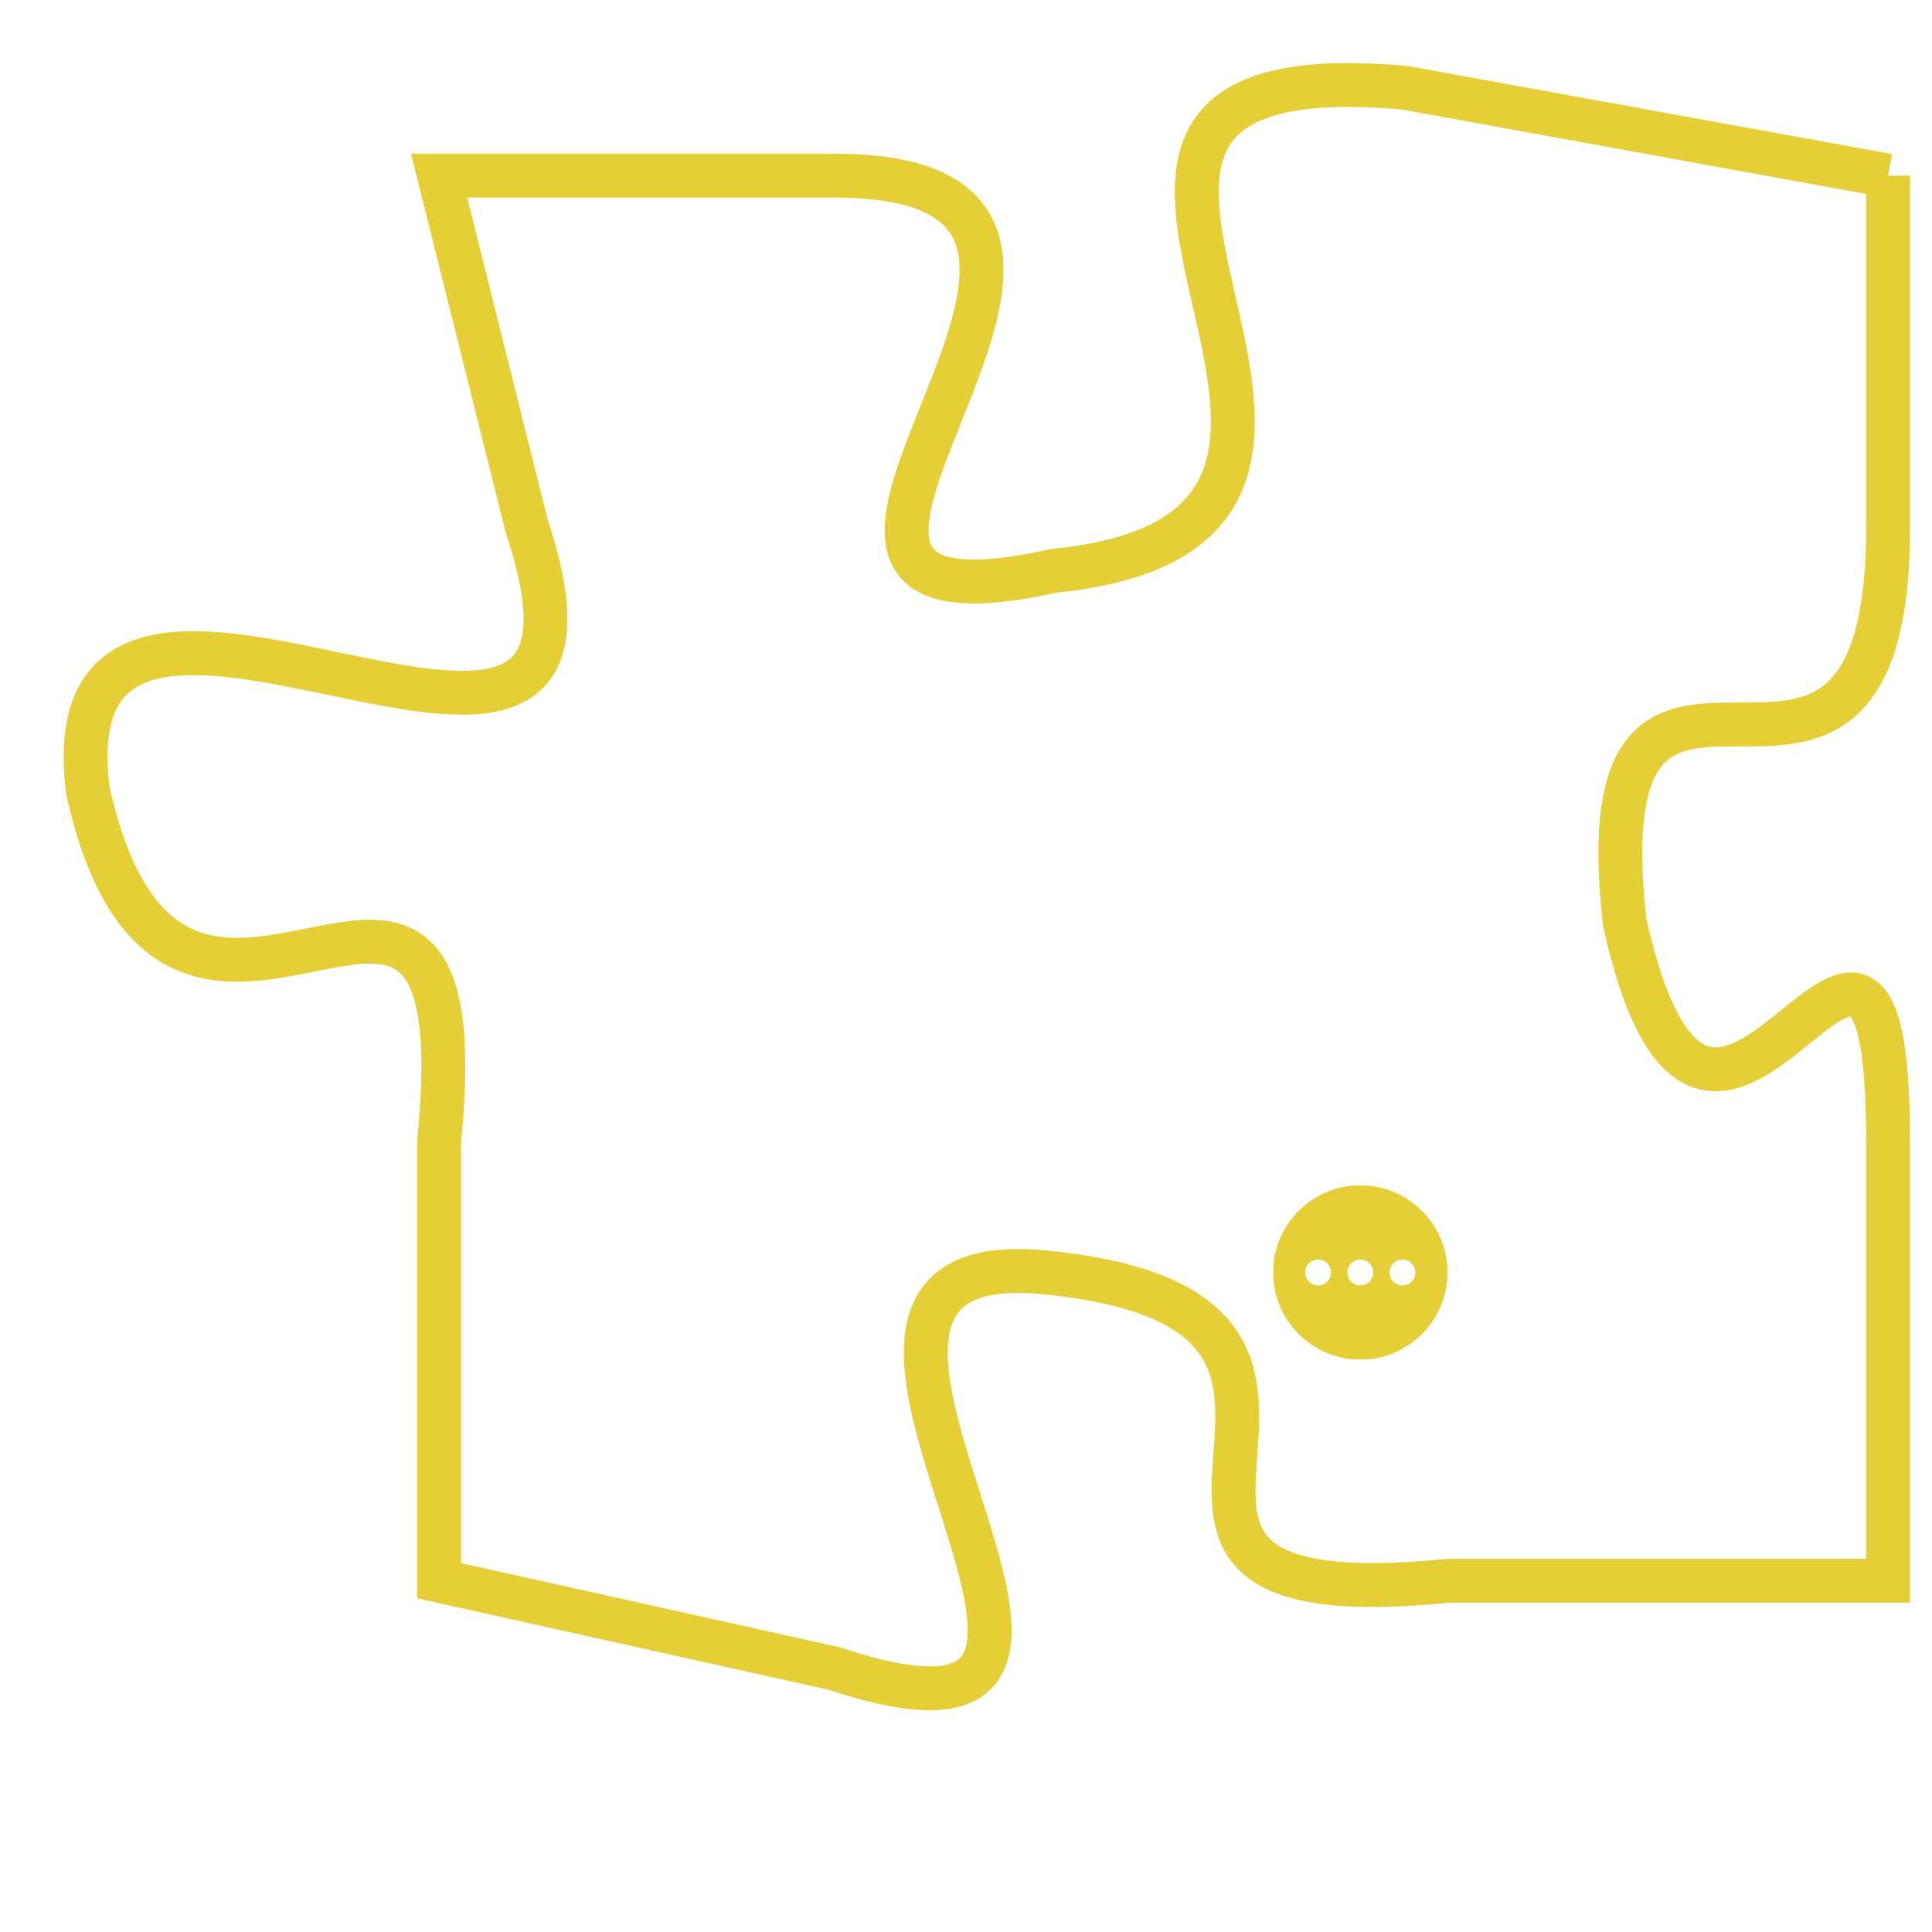 <svg version="1.1" xmlns="http://www.w3.org/2000/svg" xmlns:xlink="http://www.w3.org/1999/xlink" fill="transparent" x="0" y="0" width="350" height="350" preserveAspectRatio="xMinYMin slice"><style type="text/css">.links{fill:transparent;stroke: #E4CF37;}.links:hover{fill:#63D272; opacity:0.4;}</style><defs><g id="allt"><path id="t7059" d="M1320,1728 L1309,1726 C1298,1725 1311,1736 1301,1737 C1292,1739 1305,1728 1296,1728 L1287,1728 1287,1728 L1289,1736 C1292,1745 1278,1734 1279,1742 C1281,1751 1288,1740 1287,1750 L1287,1760 1287,1760 L1296,1762 C1305,1765 1293,1752 1301,1753 C1310,1754 1300,1761 1310,1760 L1320,1760 1320,1760 L1320,1750 C1320,1741 1316,1754 1314,1745 C1313,1736 1320,1745 1320,1736 L1320,1728"/></g><clipPath id="c" clipRule="evenodd" fill="transparent"><use href="#t7059"/></clipPath></defs><svg viewBox="1277 1724 44 42" preserveAspectRatio="xMinYMin meet"><svg width="4380" height="2430"><g><image crossorigin="anonymous" x="0" y="0" href="https://nftpuzzle.license-token.com/assets/completepuzzle.svg" width="100%" height="100%" /><g class="links"><use href="#t7059"/></g></g></svg><svg x="1306" y="1751" height="9%" width="9%" viewBox="0 0 330 330"><g><a xlink:href="https://nftpuzzle.license-token.com/" class="links"><title>See the most innovative NFT based token software licensing project</title><path fill="#E4CF37" id="more" d="M165,0C74.019,0,0,74.019,0,165s74.019,165,165,165s165-74.019,165-165S255.981,0,165,0z M85,190 c-13.785,0-25-11.215-25-25s11.215-25,25-25s25,11.215,25,25S98.785,190,85,190z M165,190c-13.785,0-25-11.215-25-25 s11.215-25,25-25s25,11.215,25,25S178.785,190,165,190z M245,190c-13.785,0-25-11.215-25-25s11.215-25,25-25 c13.785,0,25,11.215,25,25S258.785,190,245,190z"></path></a></g></svg></svg></svg>